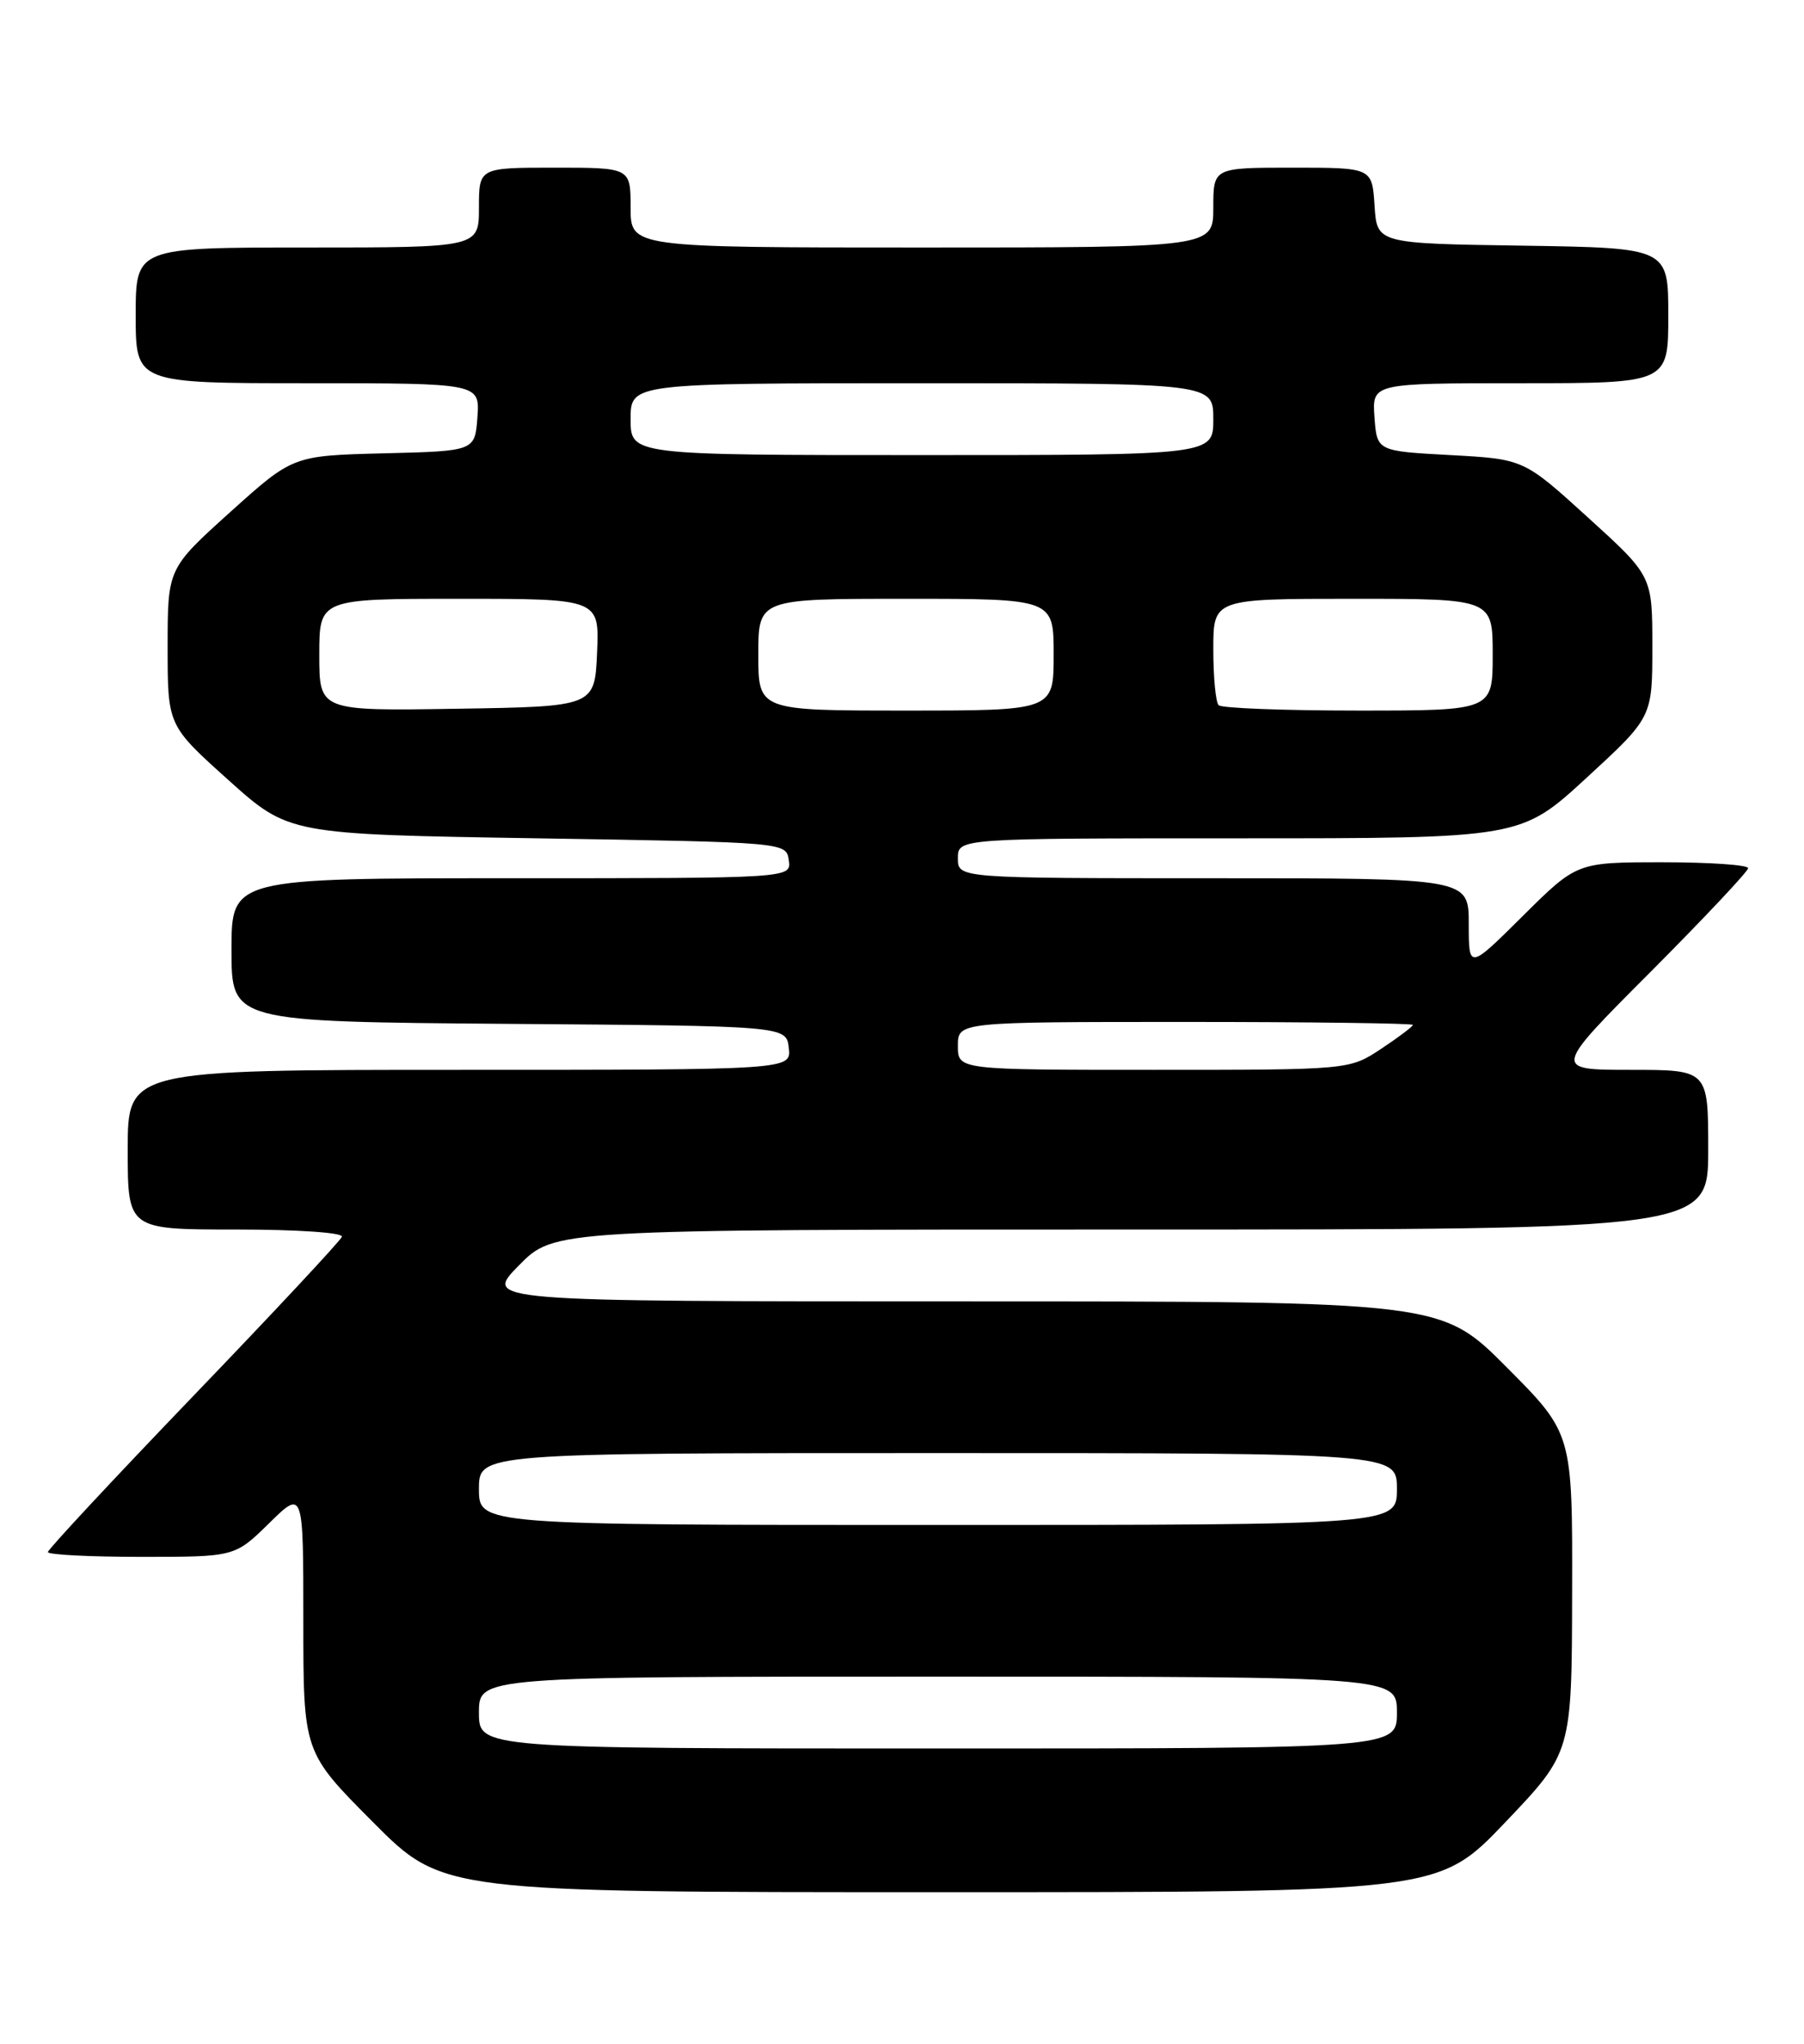 <?xml version="1.0" encoding="UTF-8" standalone="no"?>
<!DOCTYPE svg PUBLIC "-//W3C//DTD SVG 1.1//EN" "http://www.w3.org/Graphics/SVG/1.1/DTD/svg11.dtd" >
<svg xmlns="http://www.w3.org/2000/svg" xmlns:xlink="http://www.w3.org/1999/xlink" version="1.1" viewBox="0 0 226 256">
 <g >
 <path fill="currentColor"
d=" M 188.57 228.25 C 196.91 219.50 196.91 219.50 196.95 199.52 C 197.00 179.54 197.00 179.54 188.77 171.27 C 180.54 163.00 180.54 163.00 120.56 163.00 C 60.58 163.00 60.58 163.00 65.00 158.50 C 69.42 154.00 69.42 154.00 141.71 154.00 C 214.00 154.00 214.00 154.00 214.00 144.00 C 214.00 134.00 214.00 134.00 204.27 134.00 C 194.53 134.00 194.53 134.00 206.77 121.74 C 213.49 114.99 219.00 109.14 219.00 108.74 C 219.00 108.33 214.17 108.00 208.28 108.00 C 197.55 108.00 197.55 108.00 190.78 114.72 C 184.00 121.45 184.00 121.45 184.00 115.72 C 184.00 110.00 184.00 110.00 152.00 110.00 C 120.00 110.00 120.00 110.00 120.00 107.50 C 120.00 105.00 120.00 105.00 155.26 105.00 C 190.52 105.00 190.52 105.00 198.76 97.42 C 207.00 89.84 207.00 89.84 207.00 80.99 C 207.00 72.14 207.00 72.14 198.94 64.82 C 190.89 57.50 190.89 57.50 181.69 57.00 C 172.50 56.50 172.50 56.50 172.19 52.25 C 171.89 48.00 171.89 48.00 190.44 48.00 C 209.00 48.00 209.00 48.00 209.00 39.52 C 209.00 31.05 209.00 31.05 190.75 30.77 C 172.50 30.50 172.50 30.50 172.20 25.75 C 171.89 21.00 171.89 21.00 161.95 21.00 C 152.00 21.00 152.00 21.00 152.00 26.00 C 152.00 31.00 152.00 31.00 115.50 31.00 C 79.00 31.00 79.00 31.00 79.00 26.00 C 79.00 21.00 79.00 21.00 69.50 21.00 C 60.00 21.00 60.00 21.00 60.00 26.00 C 60.00 31.00 60.00 31.00 38.50 31.00 C 17.00 31.00 17.00 31.00 17.00 39.50 C 17.00 48.00 17.00 48.00 38.56 48.00 C 60.11 48.00 60.11 48.00 59.81 52.25 C 59.50 56.50 59.50 56.50 48.09 56.78 C 36.69 57.07 36.69 57.07 28.84 64.14 C 21.00 71.21 21.00 71.21 21.00 81.04 C 21.00 90.86 21.00 90.86 28.59 97.68 C 36.18 104.50 36.18 104.50 67.34 105.00 C 98.50 105.50 98.50 105.50 98.82 107.75 C 99.14 110.00 99.14 110.00 64.07 110.00 C 29.00 110.00 29.00 110.00 29.00 118.99 C 29.00 127.97 29.00 127.97 63.75 128.24 C 98.50 128.50 98.50 128.50 98.82 131.25 C 99.13 134.00 99.13 134.00 57.57 134.00 C 16.00 134.00 16.00 134.00 16.00 144.00 C 16.00 154.00 16.00 154.00 29.58 154.00 C 37.34 154.00 43.02 154.39 42.83 154.91 C 42.65 155.41 34.29 164.37 24.25 174.81 C 14.21 185.26 6.00 194.07 6.00 194.40 C 6.00 194.73 11.27 195.00 17.71 195.00 C 29.42 195.00 29.42 195.00 33.71 190.79 C 38.00 186.58 38.00 186.58 38.00 203.02 C 38.00 219.46 38.00 219.46 46.73 228.23 C 55.46 237.00 55.46 237.00 117.85 237.00 C 180.23 237.00 180.23 237.00 188.57 228.25 Z  M 60.00 214.50 C 60.00 210.00 60.00 210.00 117.50 210.00 C 175.00 210.00 175.00 210.00 175.00 214.50 C 175.00 219.00 175.00 219.00 117.50 219.00 C 60.00 219.00 60.00 219.00 60.00 214.50 Z  M 60.00 186.50 C 60.00 182.00 60.00 182.00 117.50 182.00 C 175.00 182.00 175.00 182.00 175.00 186.50 C 175.00 191.00 175.00 191.00 117.50 191.00 C 60.00 191.00 60.00 191.00 60.00 186.50 Z  M 120.00 131.00 C 120.00 128.00 120.00 128.00 148.50 128.00 C 164.18 128.00 177.00 128.17 177.00 128.37 C 177.00 128.57 175.21 129.92 173.02 131.37 C 169.04 134.00 169.04 134.00 144.52 134.00 C 120.00 134.00 120.00 134.00 120.00 131.00 Z  M 40.00 82.02 C 40.00 75.00 40.00 75.00 57.55 75.00 C 75.09 75.00 75.09 75.00 74.80 81.75 C 74.50 88.50 74.50 88.50 57.25 88.77 C 40.00 89.05 40.00 89.05 40.00 82.02 Z  M 95.00 82.00 C 95.00 75.00 95.00 75.00 113.50 75.00 C 132.00 75.00 132.00 75.00 132.00 82.00 C 132.00 89.00 132.00 89.00 113.50 89.00 C 95.00 89.00 95.00 89.00 95.00 82.00 Z  M 152.67 88.33 C 152.30 87.97 152.00 84.82 152.00 81.33 C 152.00 75.00 152.00 75.00 169.50 75.00 C 187.00 75.00 187.00 75.00 187.00 82.00 C 187.00 89.00 187.00 89.00 170.17 89.00 C 160.91 89.00 153.03 88.70 152.67 88.33 Z  M 79.00 52.50 C 79.00 48.00 79.00 48.00 115.50 48.00 C 152.00 48.00 152.00 48.00 152.00 52.50 C 152.00 57.00 152.00 57.00 115.50 57.00 C 79.00 57.00 79.00 57.00 79.00 52.50 Z "/>
</g>
</svg>